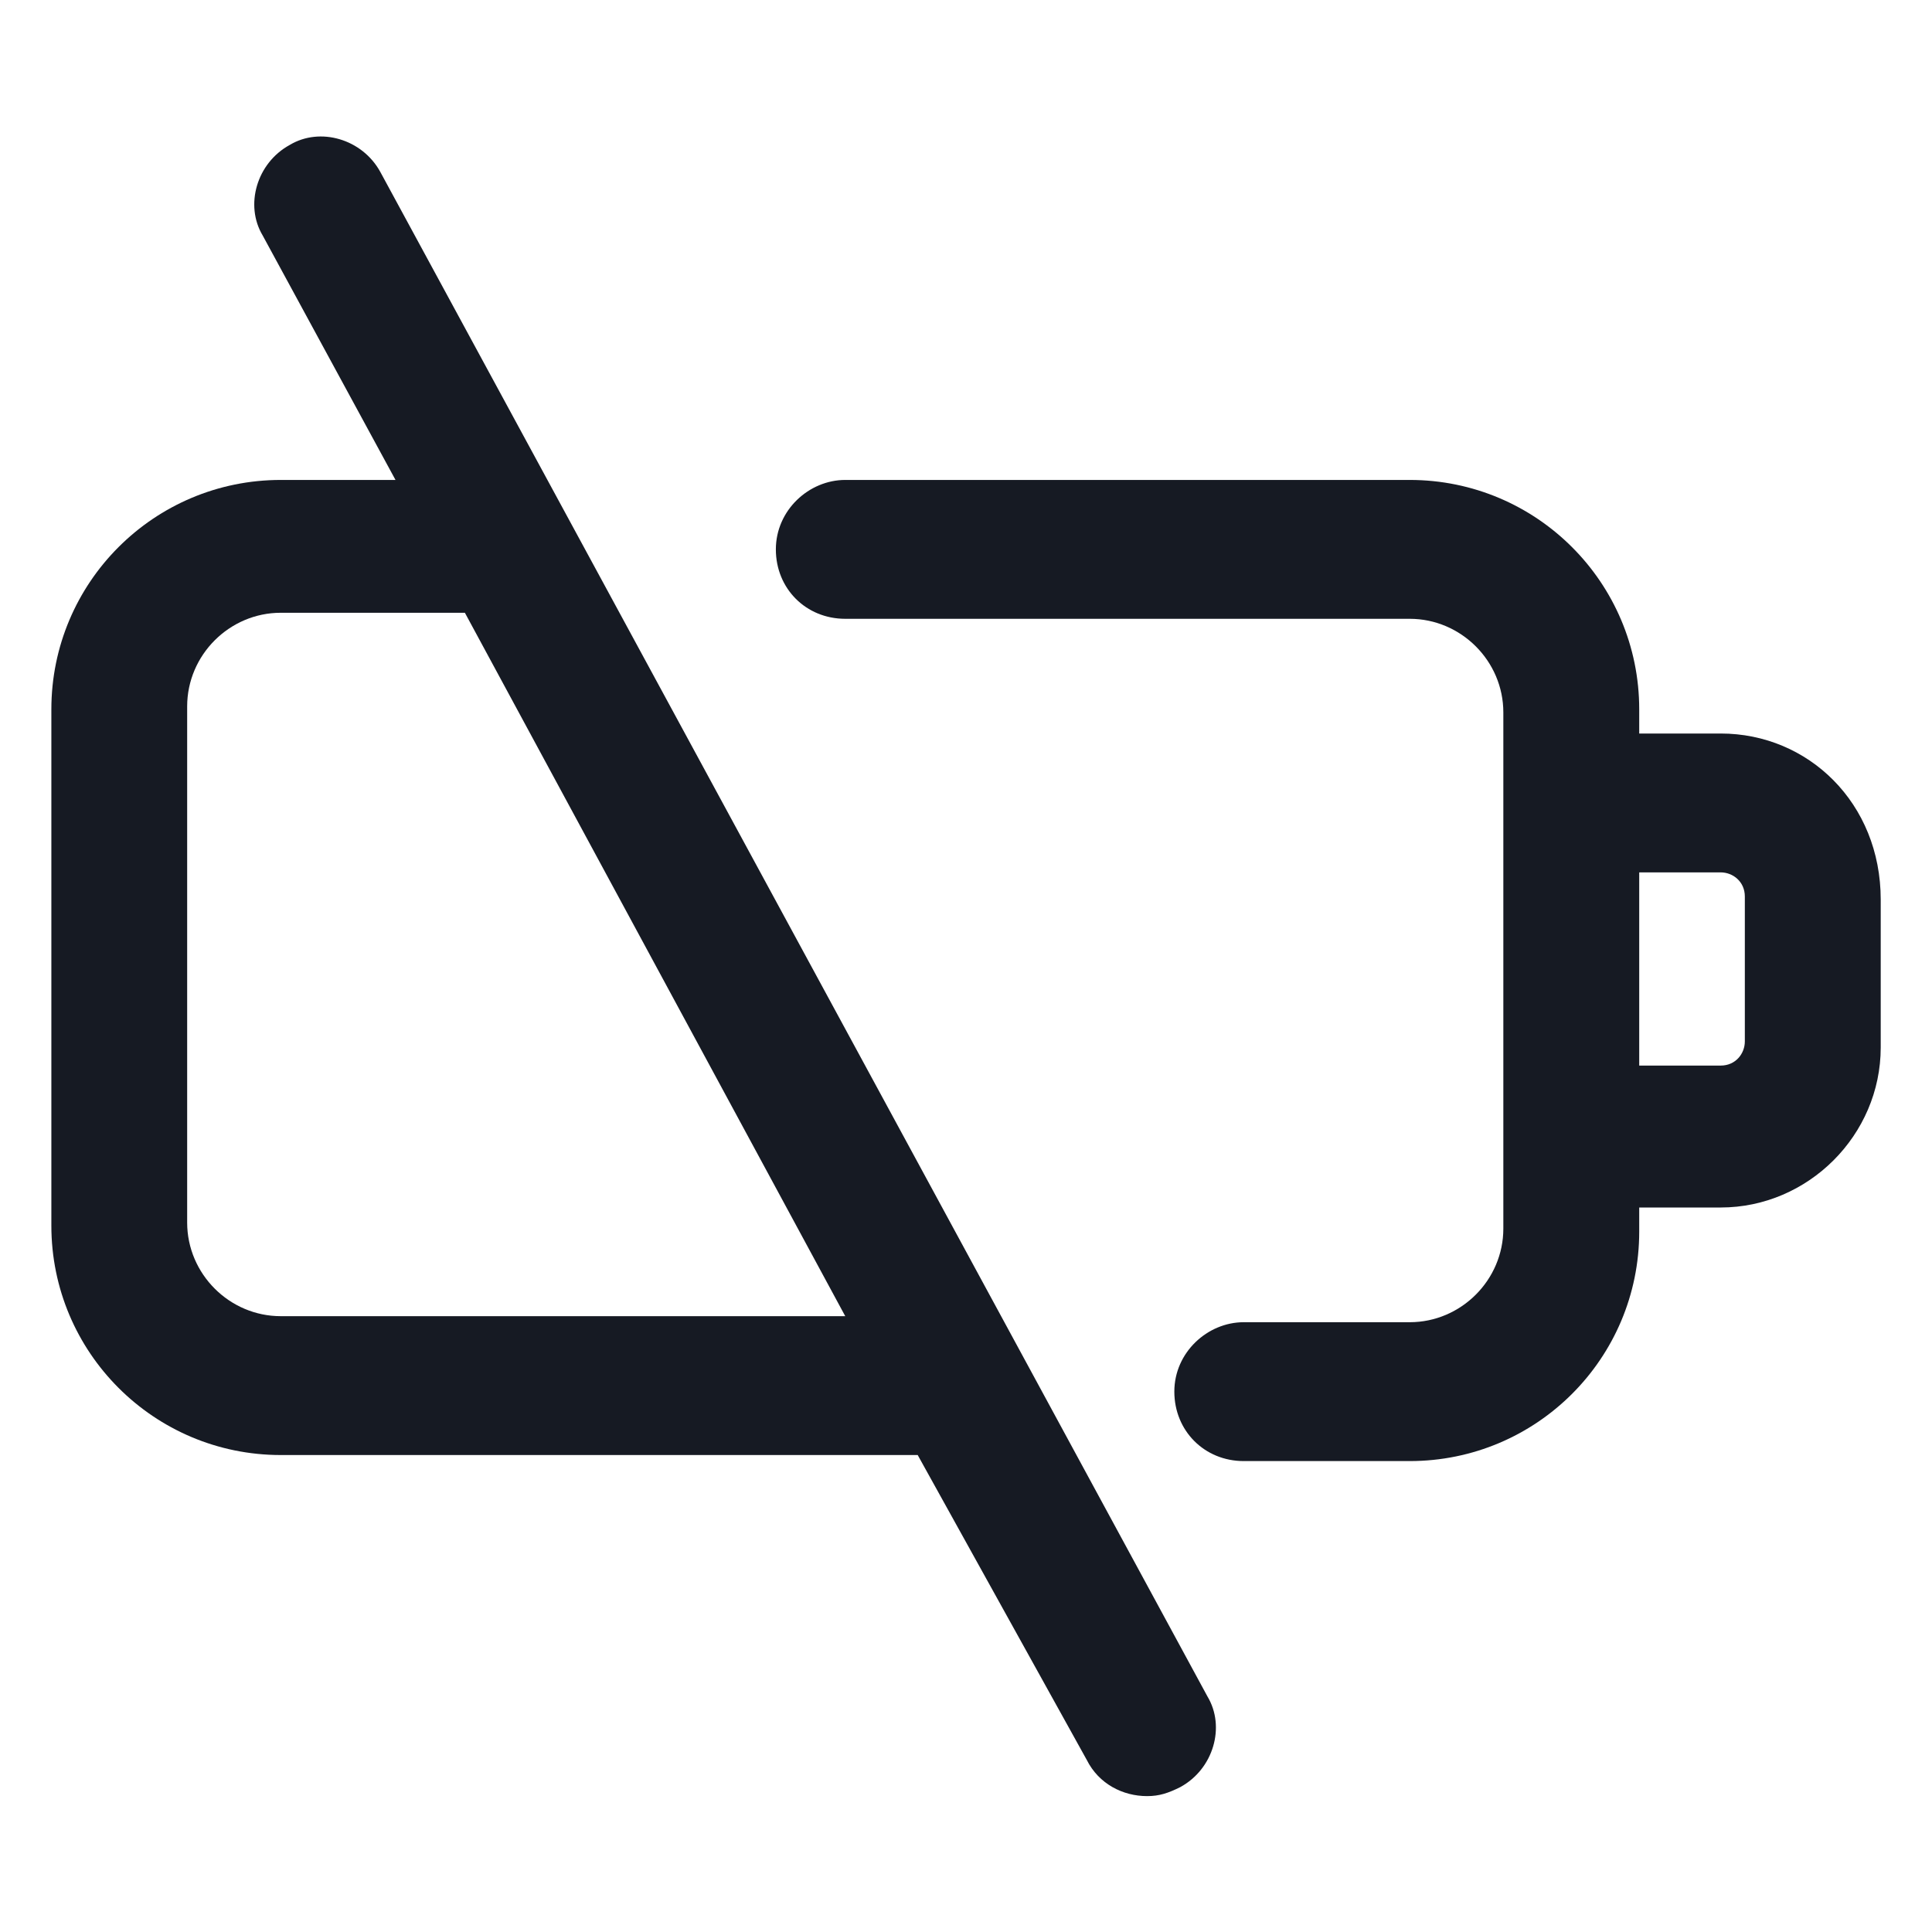 <svg width="24" height="24" viewBox="0 0 24 24" fill="none" xmlns="http://www.w3.org/2000/svg">
<path d="M4.725 2.137C4.5 1.725 3.975 1.575 3.6 1.8C3.188 2.025 3.038 2.55 3.263 2.925L4.913 5.962H3.488C1.913 5.962 0.638 7.237 0.638 8.812V15.225C0.638 16.8 1.913 18.075 3.488 18.075H11.4L13.5 21.862C13.65 22.162 13.95 22.312 14.25 22.312C14.4 22.312 14.512 22.275 14.662 22.2C15.075 21.975 15.225 21.45 15 21.075L4.725 2.137ZM3.488 16.35C2.85 16.35 2.325 15.825 2.325 15.187V8.775C2.325 8.137 2.85 7.612 3.488 7.612H5.775L10.5 16.35H3.488Z" fill="#161A23"/>
<path d="M21.375 9.112H20.363V8.812C20.363 7.237 19.087 5.962 17.512 5.962H10.5C10.05 5.962 9.638 6.337 9.638 6.825C9.638 7.312 10.012 7.687 10.5 7.687H17.512C18.15 7.687 18.675 8.212 18.675 8.85V15.262C18.675 15.9 18.15 16.425 17.512 16.425H15.45C15 16.425 14.588 16.8 14.588 17.287C14.588 17.775 14.963 18.15 15.45 18.15H17.512C19.087 18.15 20.363 16.875 20.363 15.3V15H21.375C22.462 15 23.363 14.1 23.363 13.012V11.175C23.363 9.975 22.462 9.112 21.375 9.112ZM21.675 12.937C21.675 13.087 21.562 13.237 21.375 13.237H20.363V10.837H21.375C21.525 10.837 21.675 10.95 21.675 11.137V12.937Z" fill="#161A23"/>
</svg>
